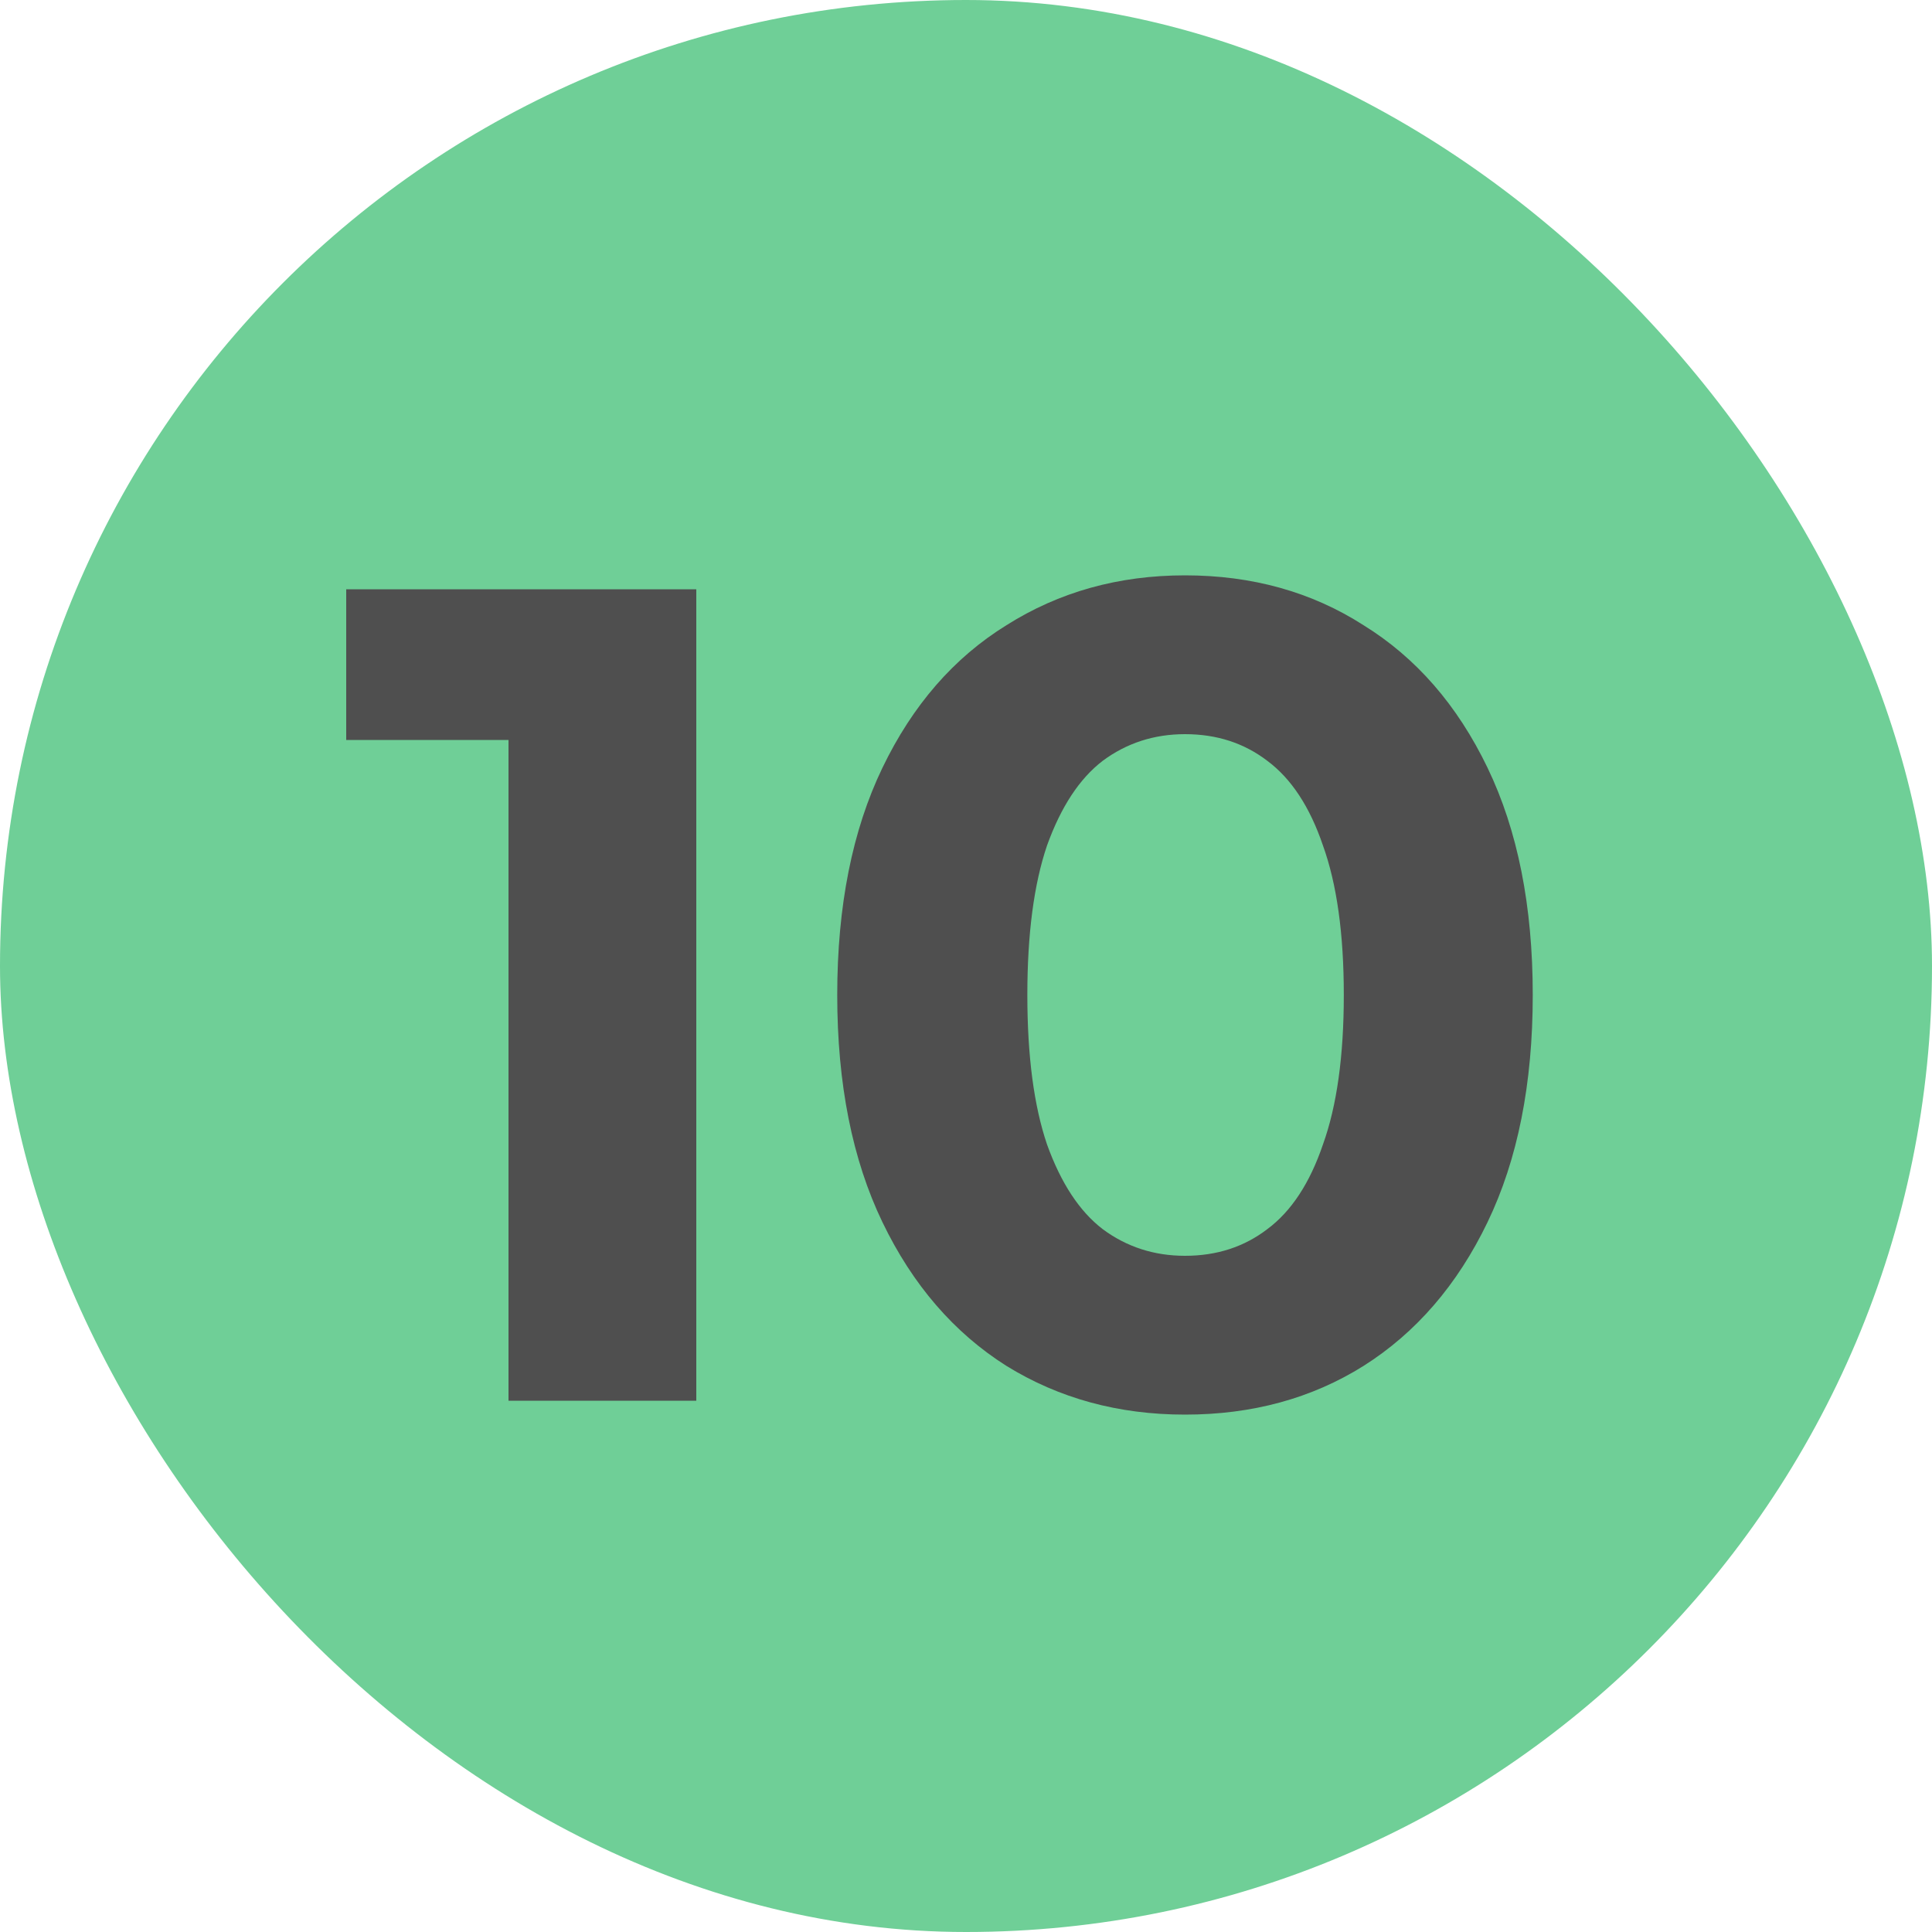 <svg width="20" height="20" viewBox="0 0 20 20" fill="none" xmlns="http://www.w3.org/2000/svg">
<rect width="20" height="20" rx="10" fill="#6FCF97"/>
<path d="M5.264 14.5V6.82L6.104 7.66H3.584V6.1H7.208V14.5H5.264ZM12.267 14.644C11.579 14.644 10.963 14.476 10.419 14.14C9.875 13.796 9.447 13.3 9.135 12.652C8.823 12.004 8.667 11.22 8.667 10.3C8.667 9.38 8.823 8.596 9.135 7.948C9.447 7.3 9.875 6.808 10.419 6.472C10.963 6.128 11.579 5.956 12.267 5.956C12.963 5.956 13.579 6.128 14.115 6.472C14.659 6.808 15.087 7.3 15.399 7.948C15.711 8.596 15.867 9.38 15.867 10.3C15.867 11.22 15.711 12.004 15.399 12.652C15.087 13.3 14.659 13.796 14.115 14.14C13.579 14.476 12.963 14.644 12.267 14.644ZM12.267 13C12.595 13 12.879 12.908 13.119 12.724C13.367 12.54 13.559 12.248 13.695 11.848C13.839 11.448 13.911 10.932 13.911 10.3C13.911 9.668 13.839 9.152 13.695 8.752C13.559 8.352 13.367 8.06 13.119 7.876C12.879 7.692 12.595 7.6 12.267 7.6C11.947 7.6 11.663 7.692 11.415 7.876C11.175 8.06 10.983 8.352 10.839 8.752C10.703 9.152 10.635 9.668 10.635 10.3C10.635 10.932 10.703 11.448 10.839 11.848C10.983 12.248 11.175 12.54 11.415 12.724C11.663 12.908 11.947 13 12.267 13Z" fill="#4F4F4F"/>
</svg>
